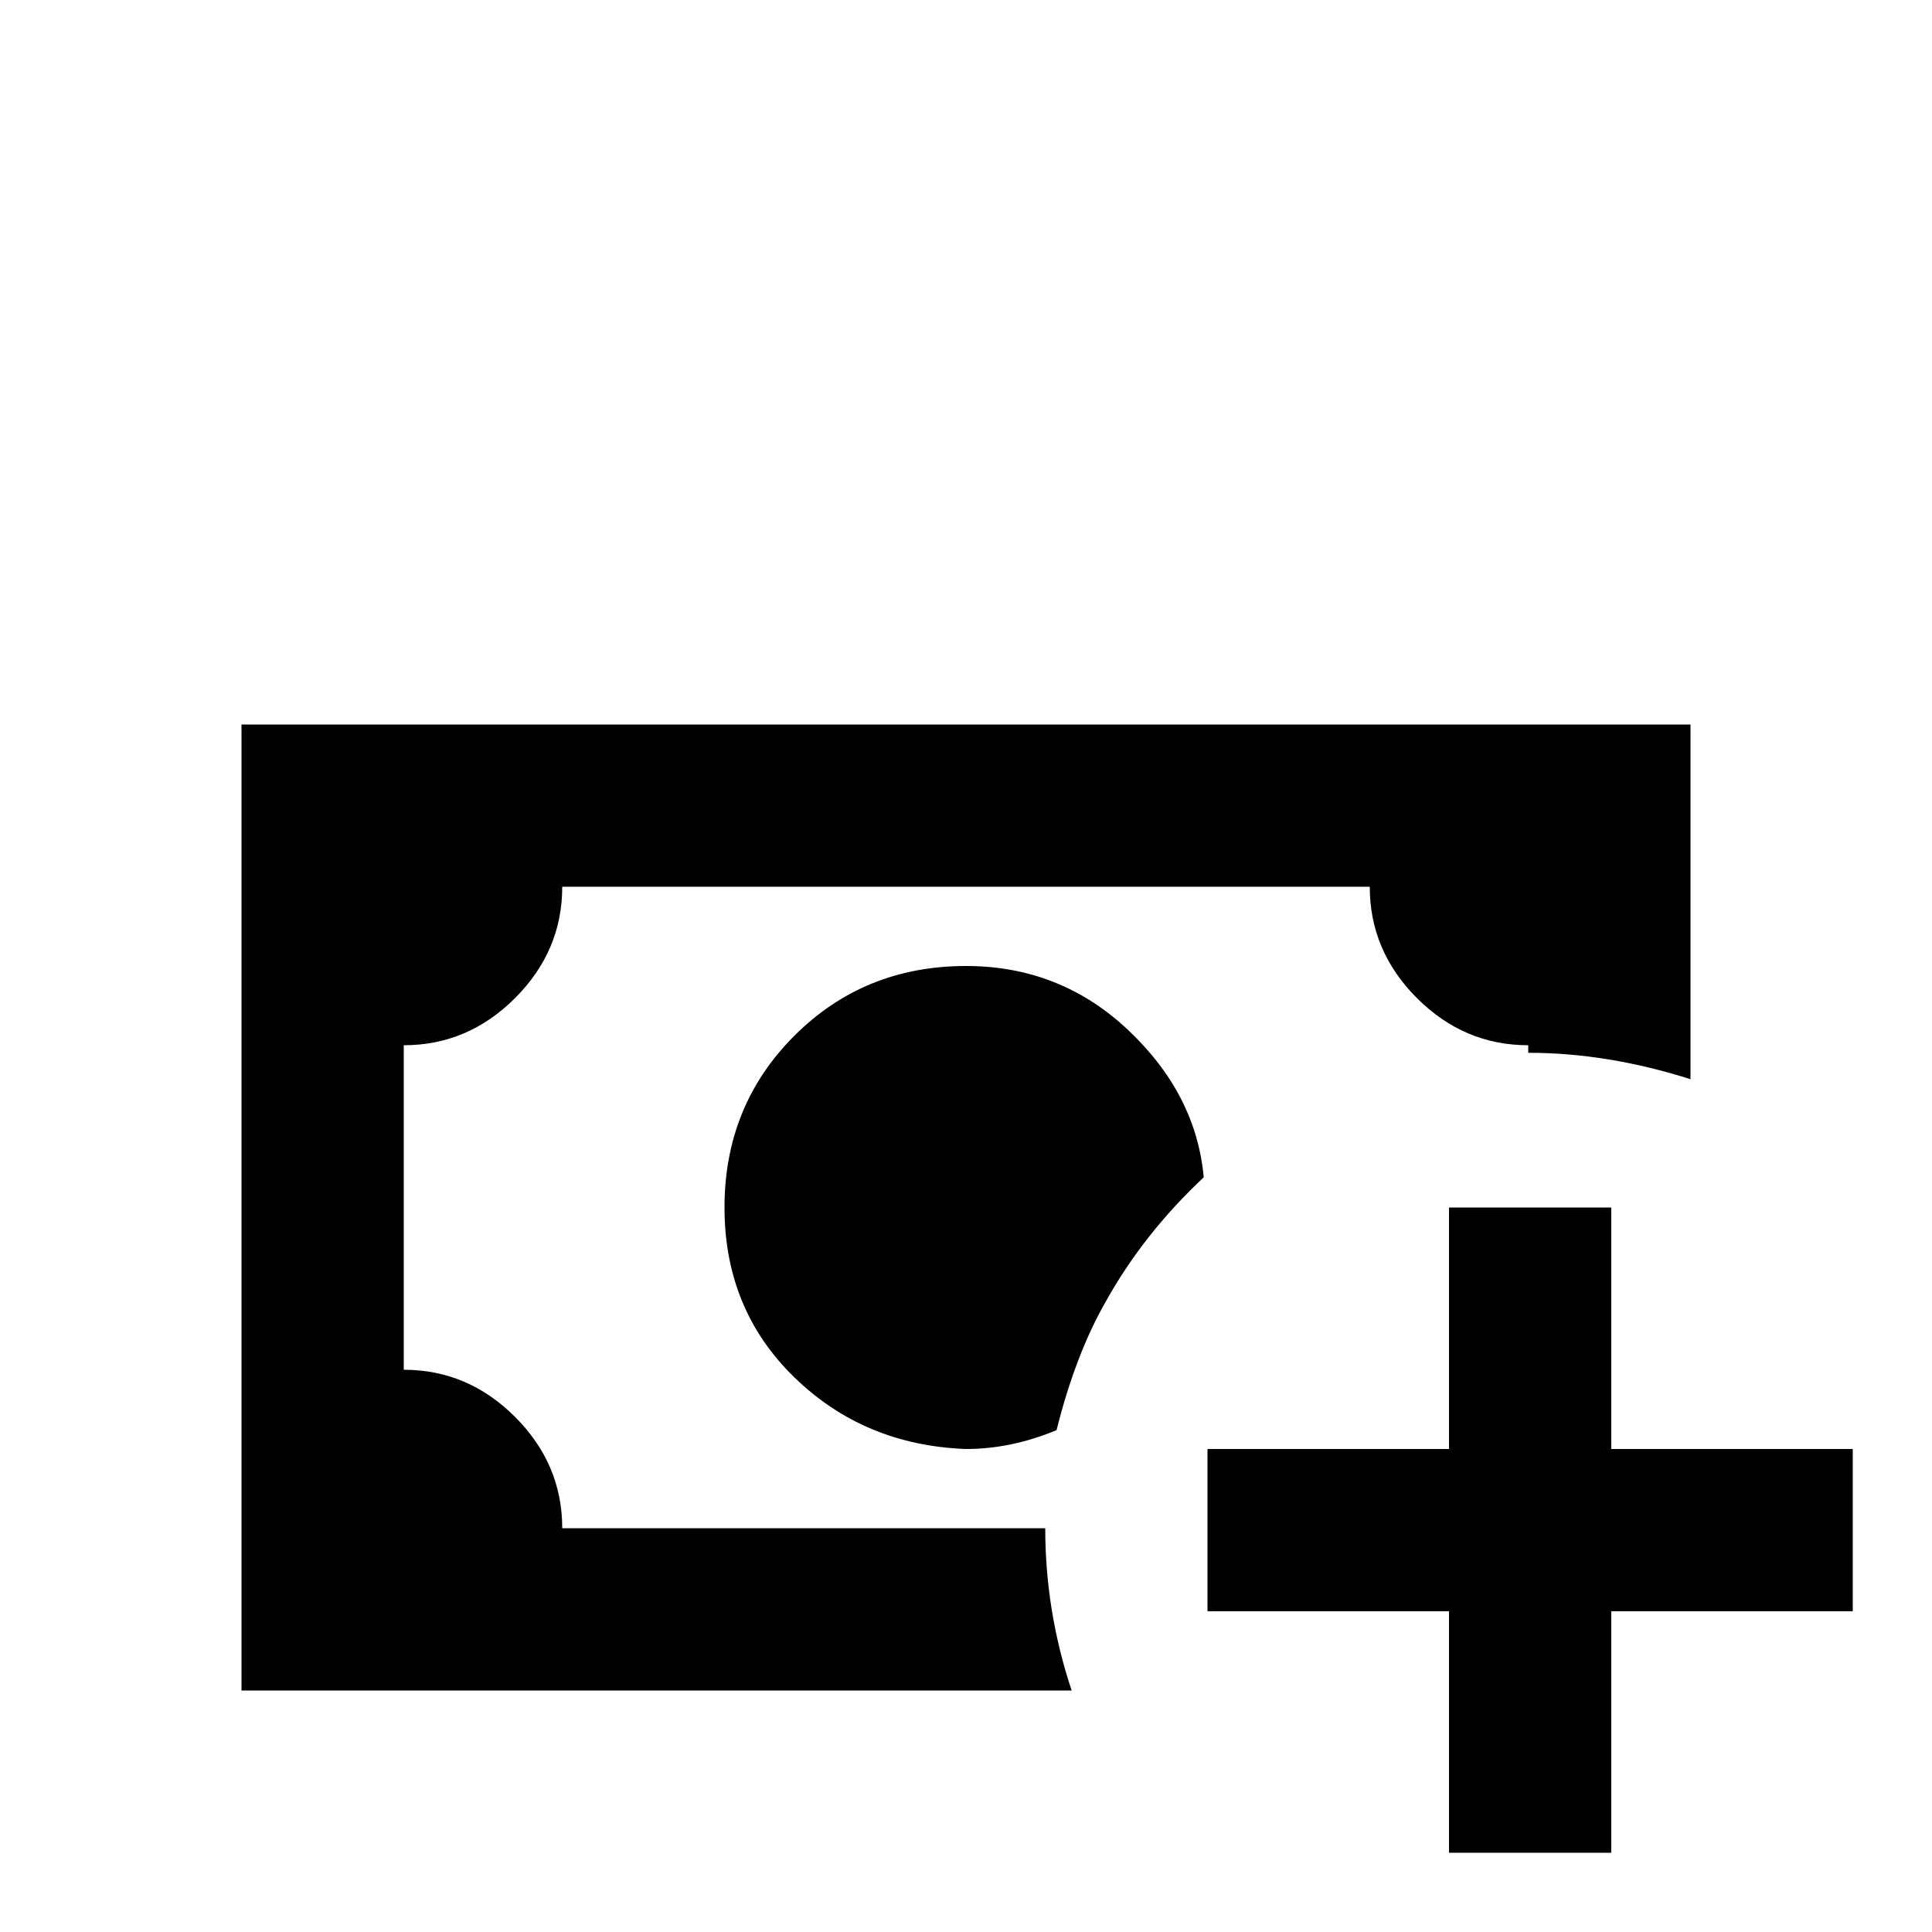 <svg xmlns="http://www.w3.org/2000/svg" viewBox="0 -512 512 512">
	<path fill="#000000" d="M320 -128V-85H384V-21H427V-85H491V-128H427V-192H384V-128ZM319 -200Q317 -222 299 -239Q281 -256 256 -256Q229 -256 210.5 -237.5Q192 -219 192 -192Q192 -165 210.5 -147Q229 -129 256 -128Q268 -128 280 -133Q285 -153 293 -167Q303 -185 319 -200ZM277 -107H149Q149 -124 136.5 -136.5Q124 -149 107 -149V-235Q124 -235 136.5 -247.5Q149 -260 149 -277H363Q363 -260 375.5 -247.5Q388 -235 405 -235V-233Q426 -233 448 -226V-320H64V-64H284Q277 -85 277 -107Z"/>
</svg>